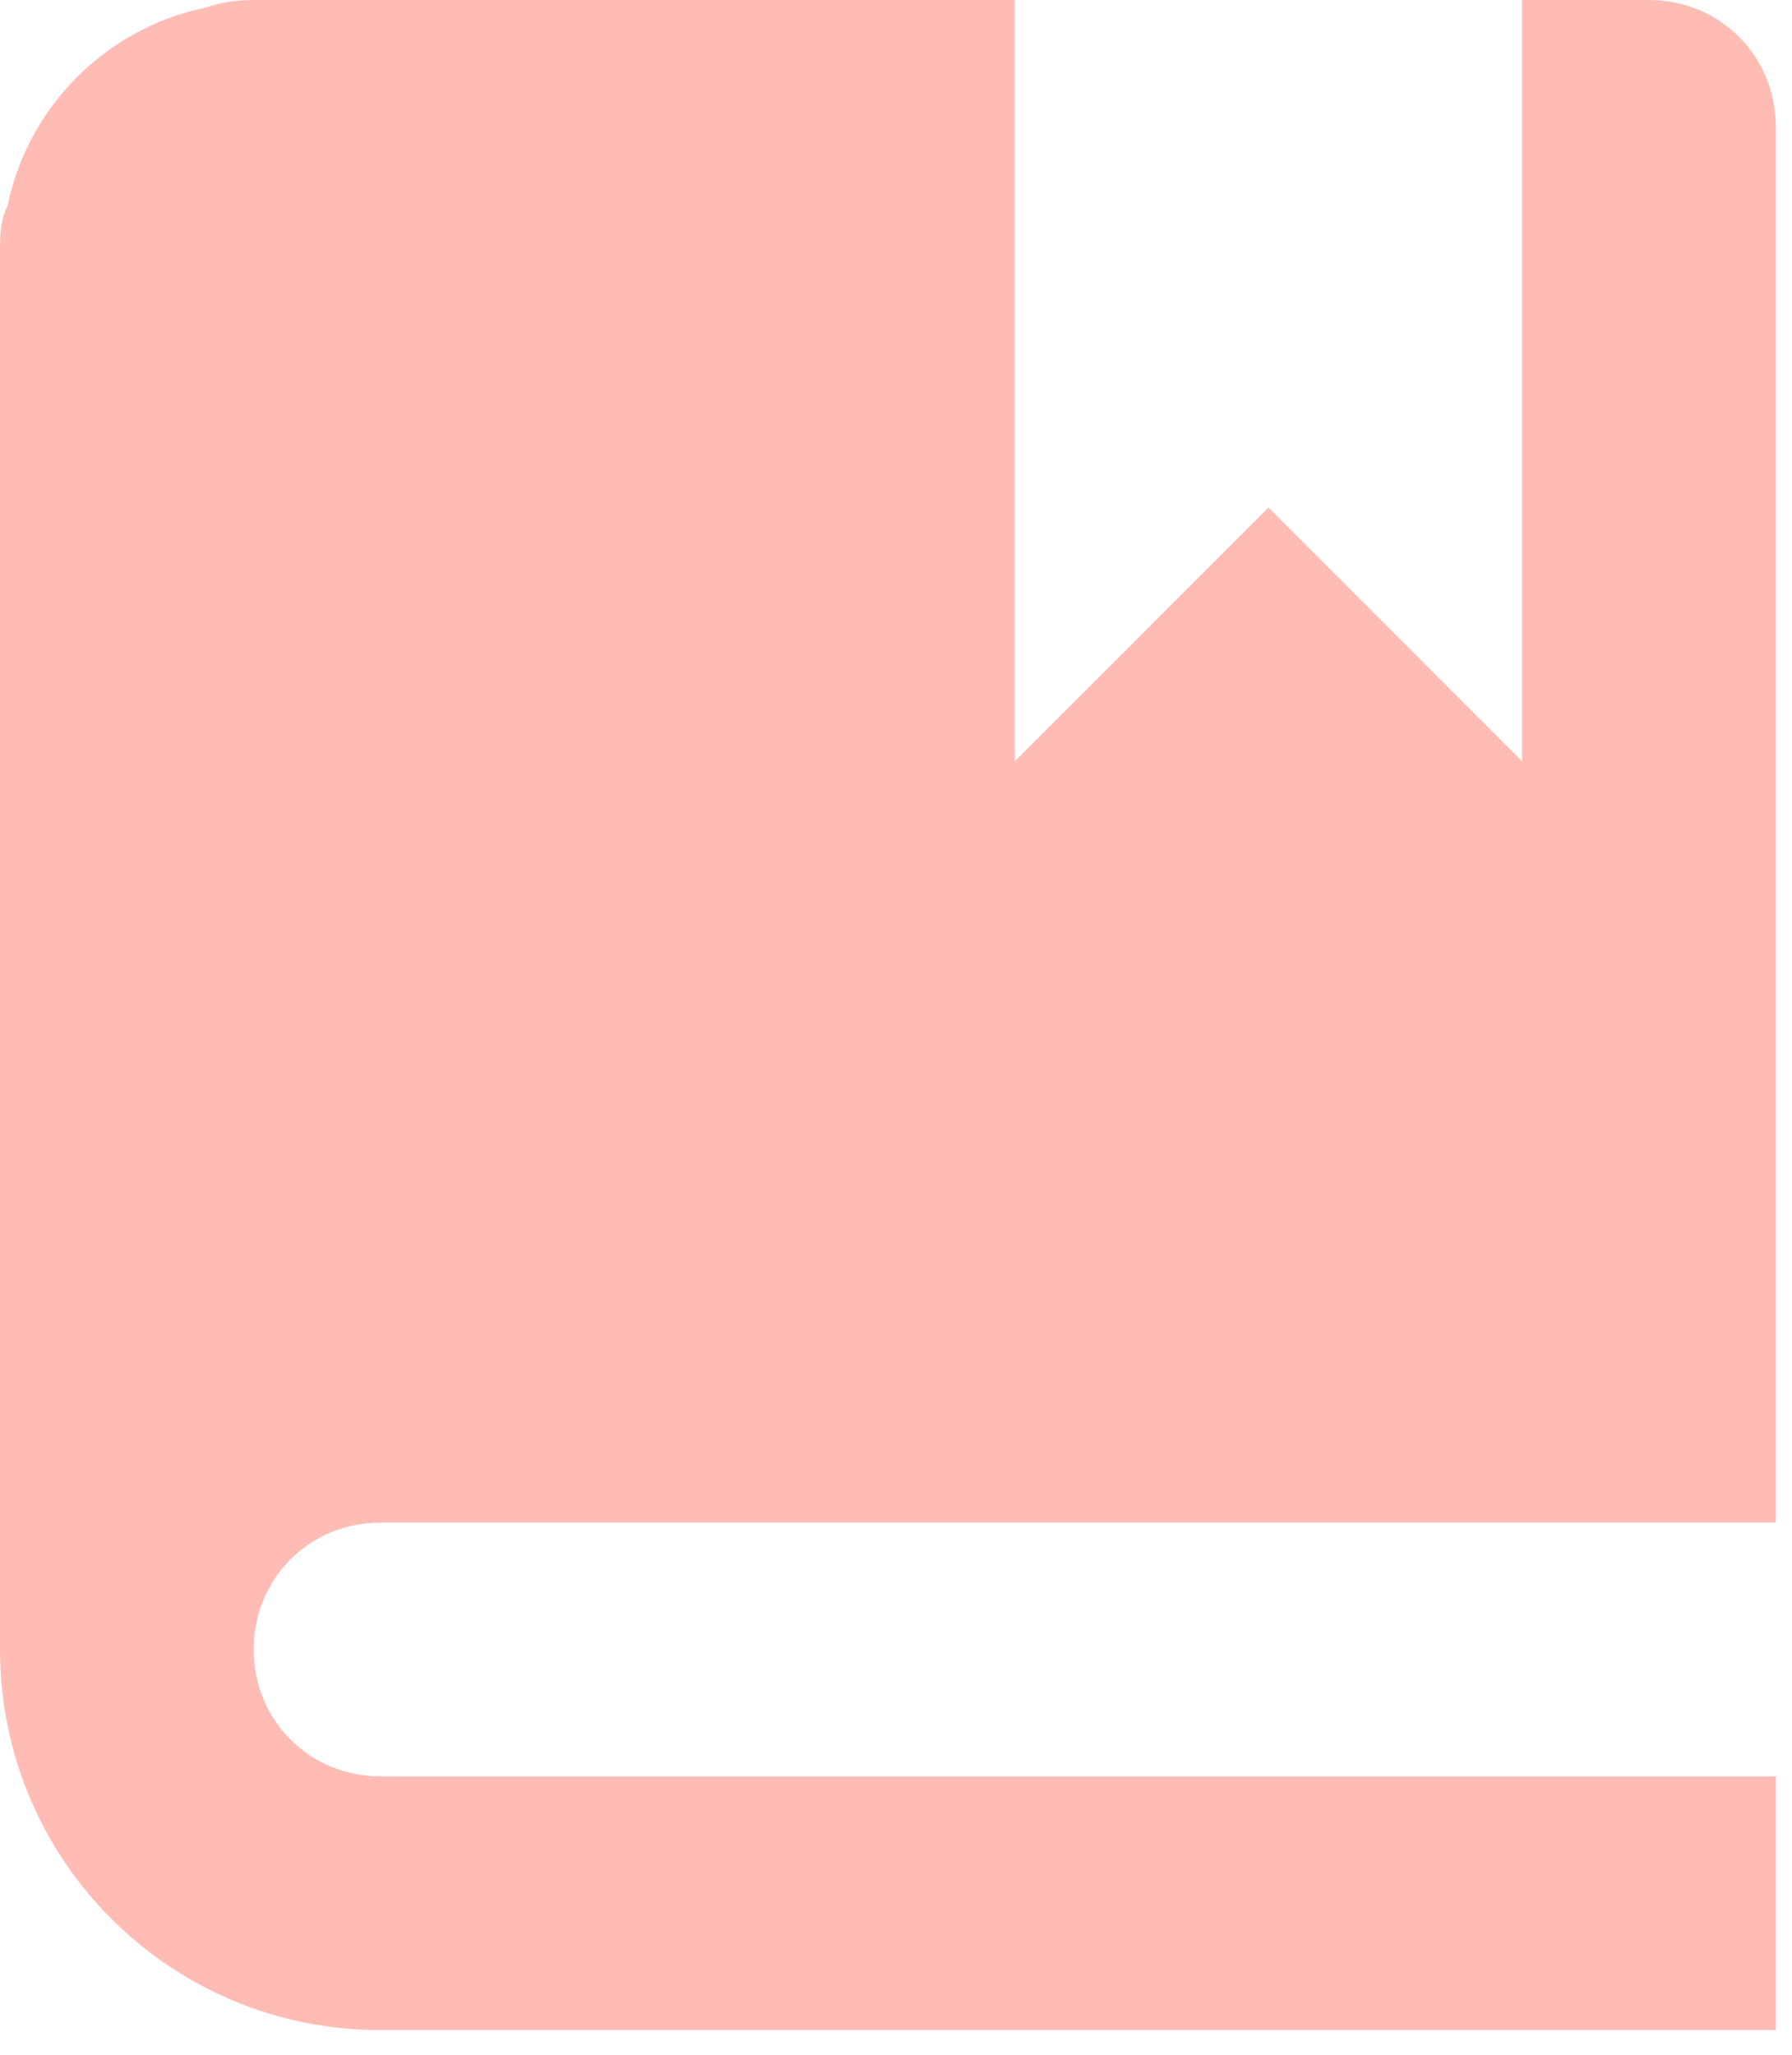 <svg width="41" height="47" viewBox="0 0 41 47" fill="none" xmlns="http://www.w3.org/2000/svg">
<path d="M5.804 0C5.398 0 5.05 0.058 4.701 0.174C2.438 0.638 0.638 2.438 0.174 4.701C0 5.05 0 5.398 0 5.804V37.727C0 42.544 3.889 46.433 8.706 46.433H40.629V40.629H8.706C7.081 40.629 5.804 39.352 5.804 37.727C5.804 36.102 7.081 34.825 8.706 34.825H40.629V2.902C40.629 1.277 39.352 0 37.727 0H34.825V17.413L29.021 11.608L23.217 17.413V0H5.804Z" fill="#FFBCB5"/>
</svg>
